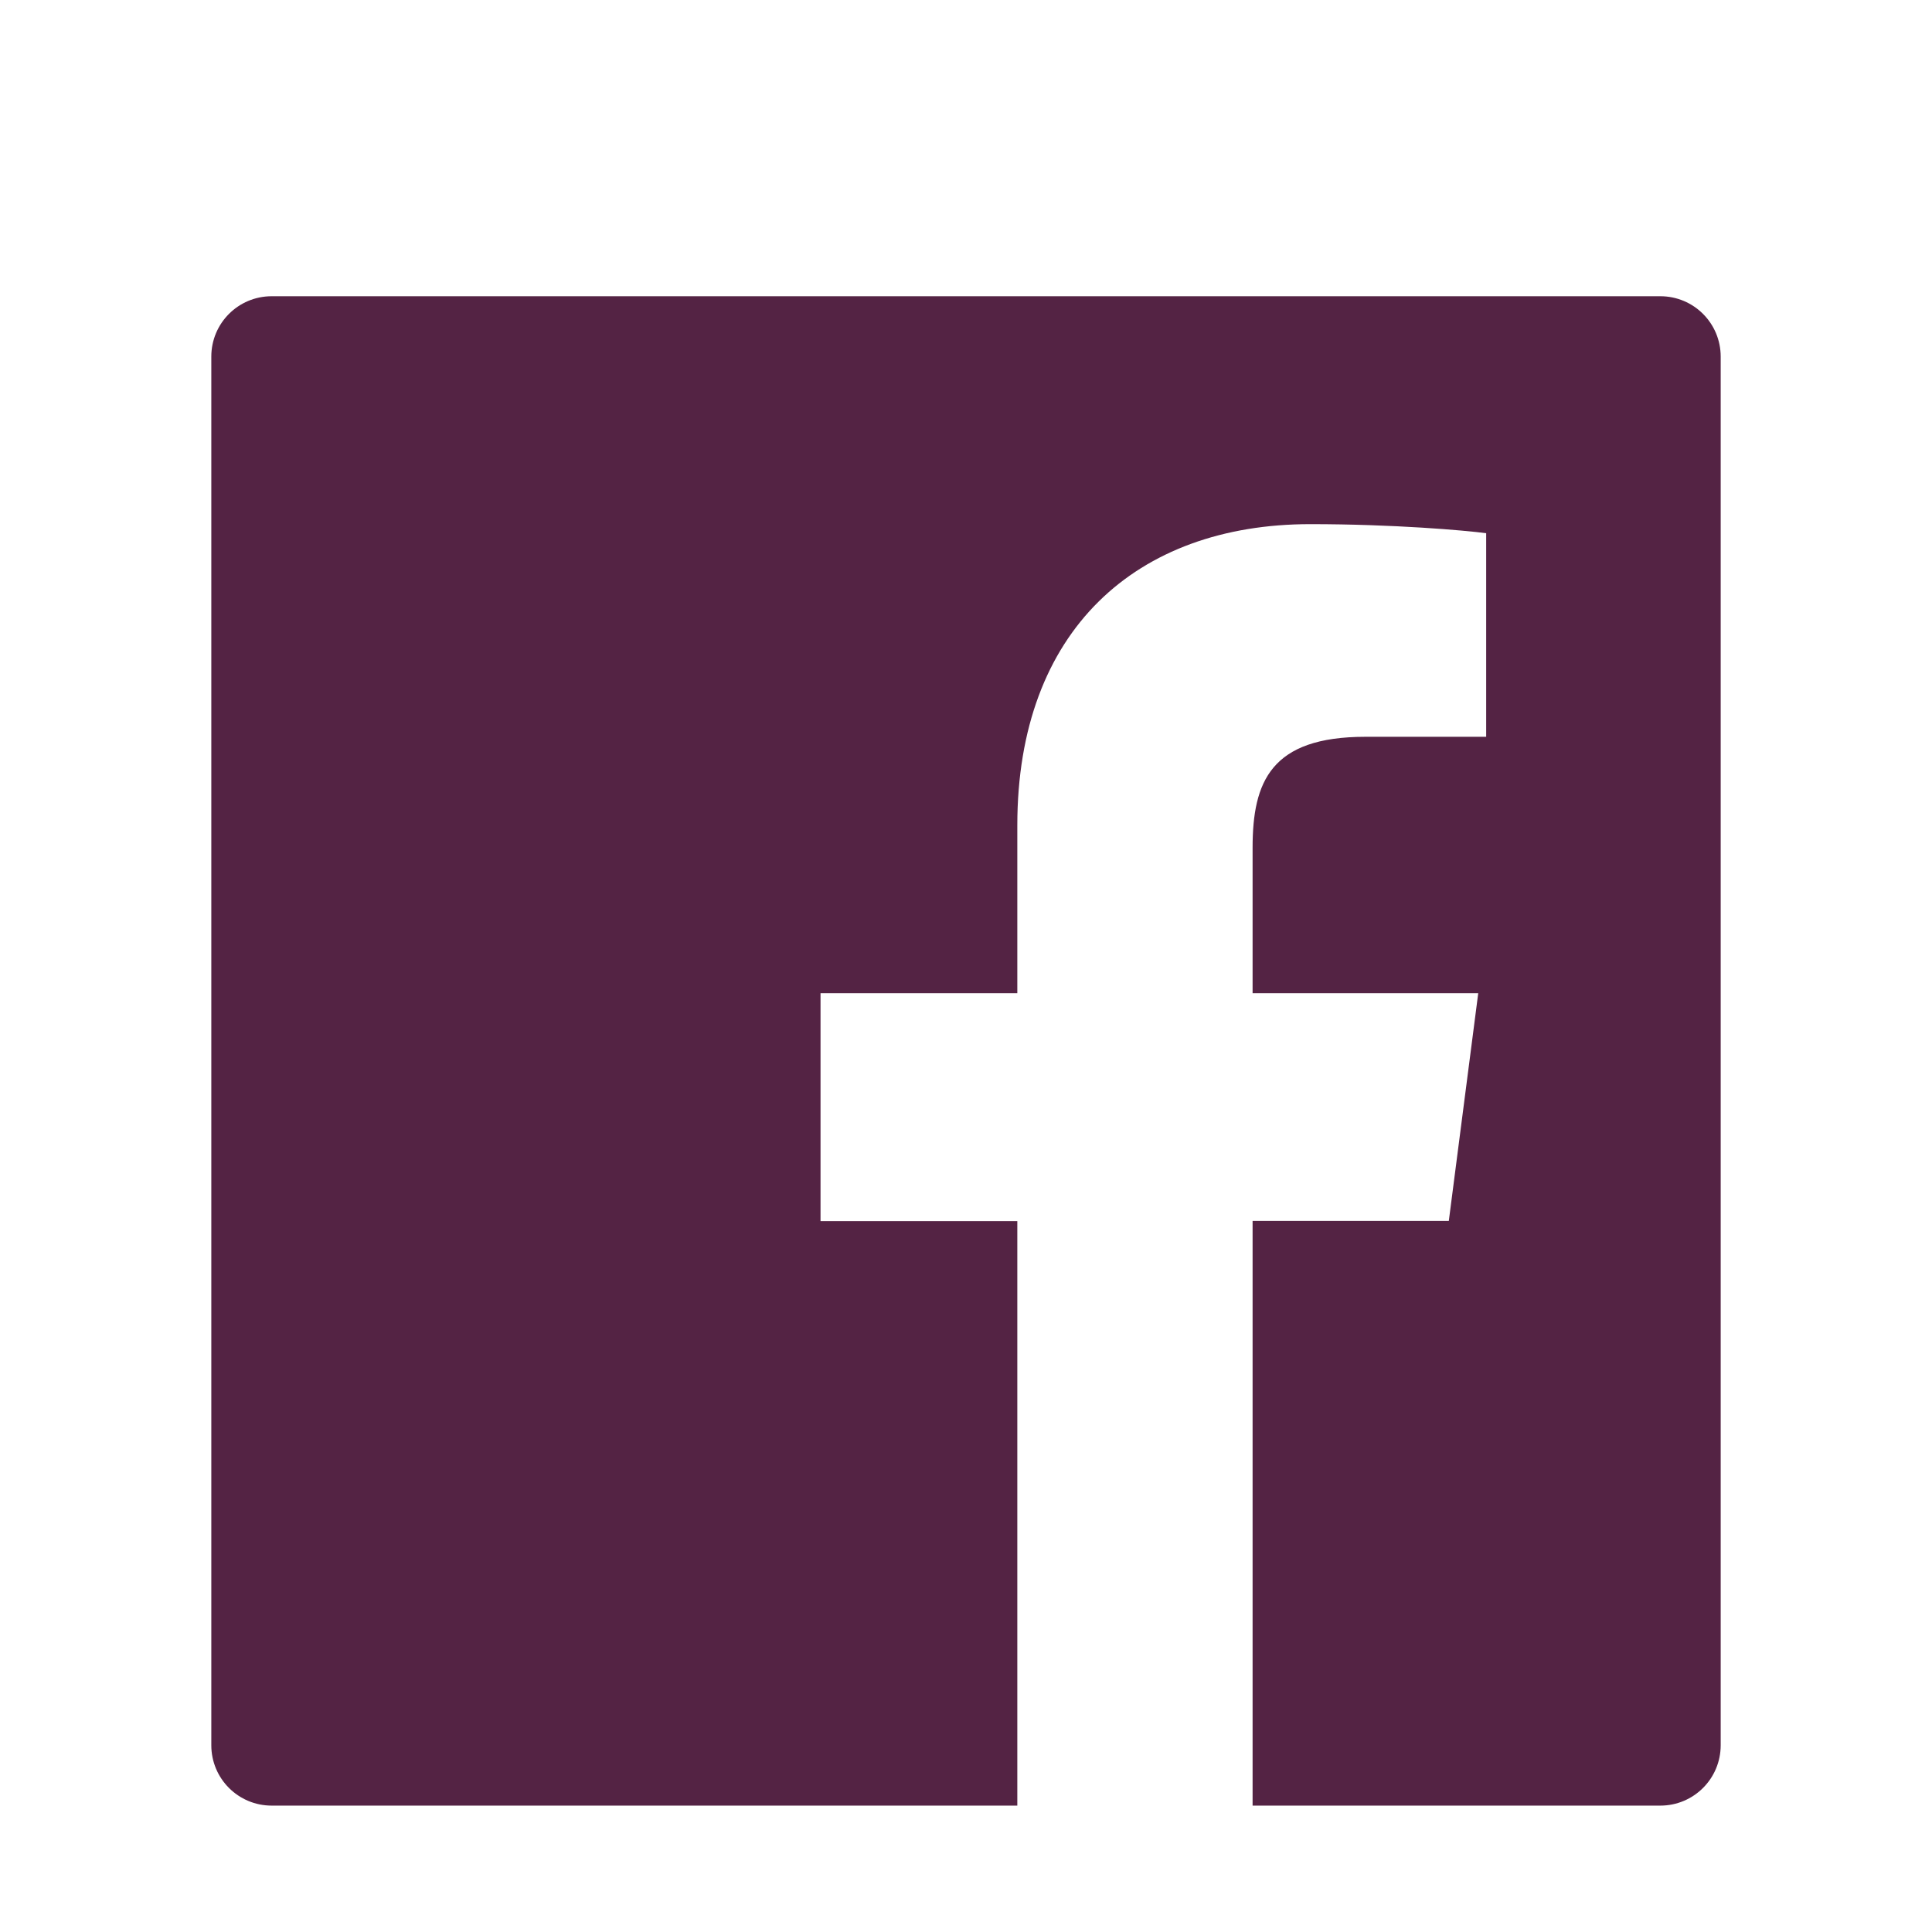 <svg width="91" height="91" viewBox="0 0 91 91" fill="none" xmlns="http://www.w3.org/2000/svg">
<g filter="url(#filter0_d)">
<path d="M78.203 9.953H12.797C11.224 9.953 9.953 11.224 9.953 12.797V78.203C9.953 79.776 11.224 81.047 12.797 81.047H78.203C79.776 81.047 81.047 79.776 81.047 78.203V12.797C81.047 11.224 79.776 9.953 78.203 9.953ZM69.992 30.704H64.313C59.861 30.704 58.999 32.819 58.999 35.929V42.781H69.627L68.241 53.507H58.999V81.047H47.917V53.516H38.648V42.781H47.917V34.871C47.917 25.692 53.525 20.688 61.718 20.688C65.646 20.688 69.014 20.982 70.001 21.115V30.704H69.992Z" fill="#542344"/>
</g>
<defs>
<filter id="filter0_d" x="-4" y="0" width="99" height="99" filterUnits="userSpaceOnUse" color-interpolation-filters="sRGB">
<feFlood flood-opacity="0" result="BackgroundImageFix"/>
<feColorMatrix in="SourceAlpha" type="matrix" values="0 0 0 0 0 0 0 0 0 0 0 0 0 0 0 0 0 0 127 0"/>
<feOffset dy="4"/>
<feGaussianBlur stdDeviation="2"/>
<feColorMatrix type="matrix" values="0 0 0 0 0 0 0 0 0 0 0 0 0 0 0 0 0 0 0.25 0"/>
<feBlend mode="normal" in2="BackgroundImageFix" result="effect1_dropShadow"/>
<feBlend mode="normal" in="SourceGraphic" in2="effect1_dropShadow" result="shape"/>
</filter>
</defs>
</svg>
